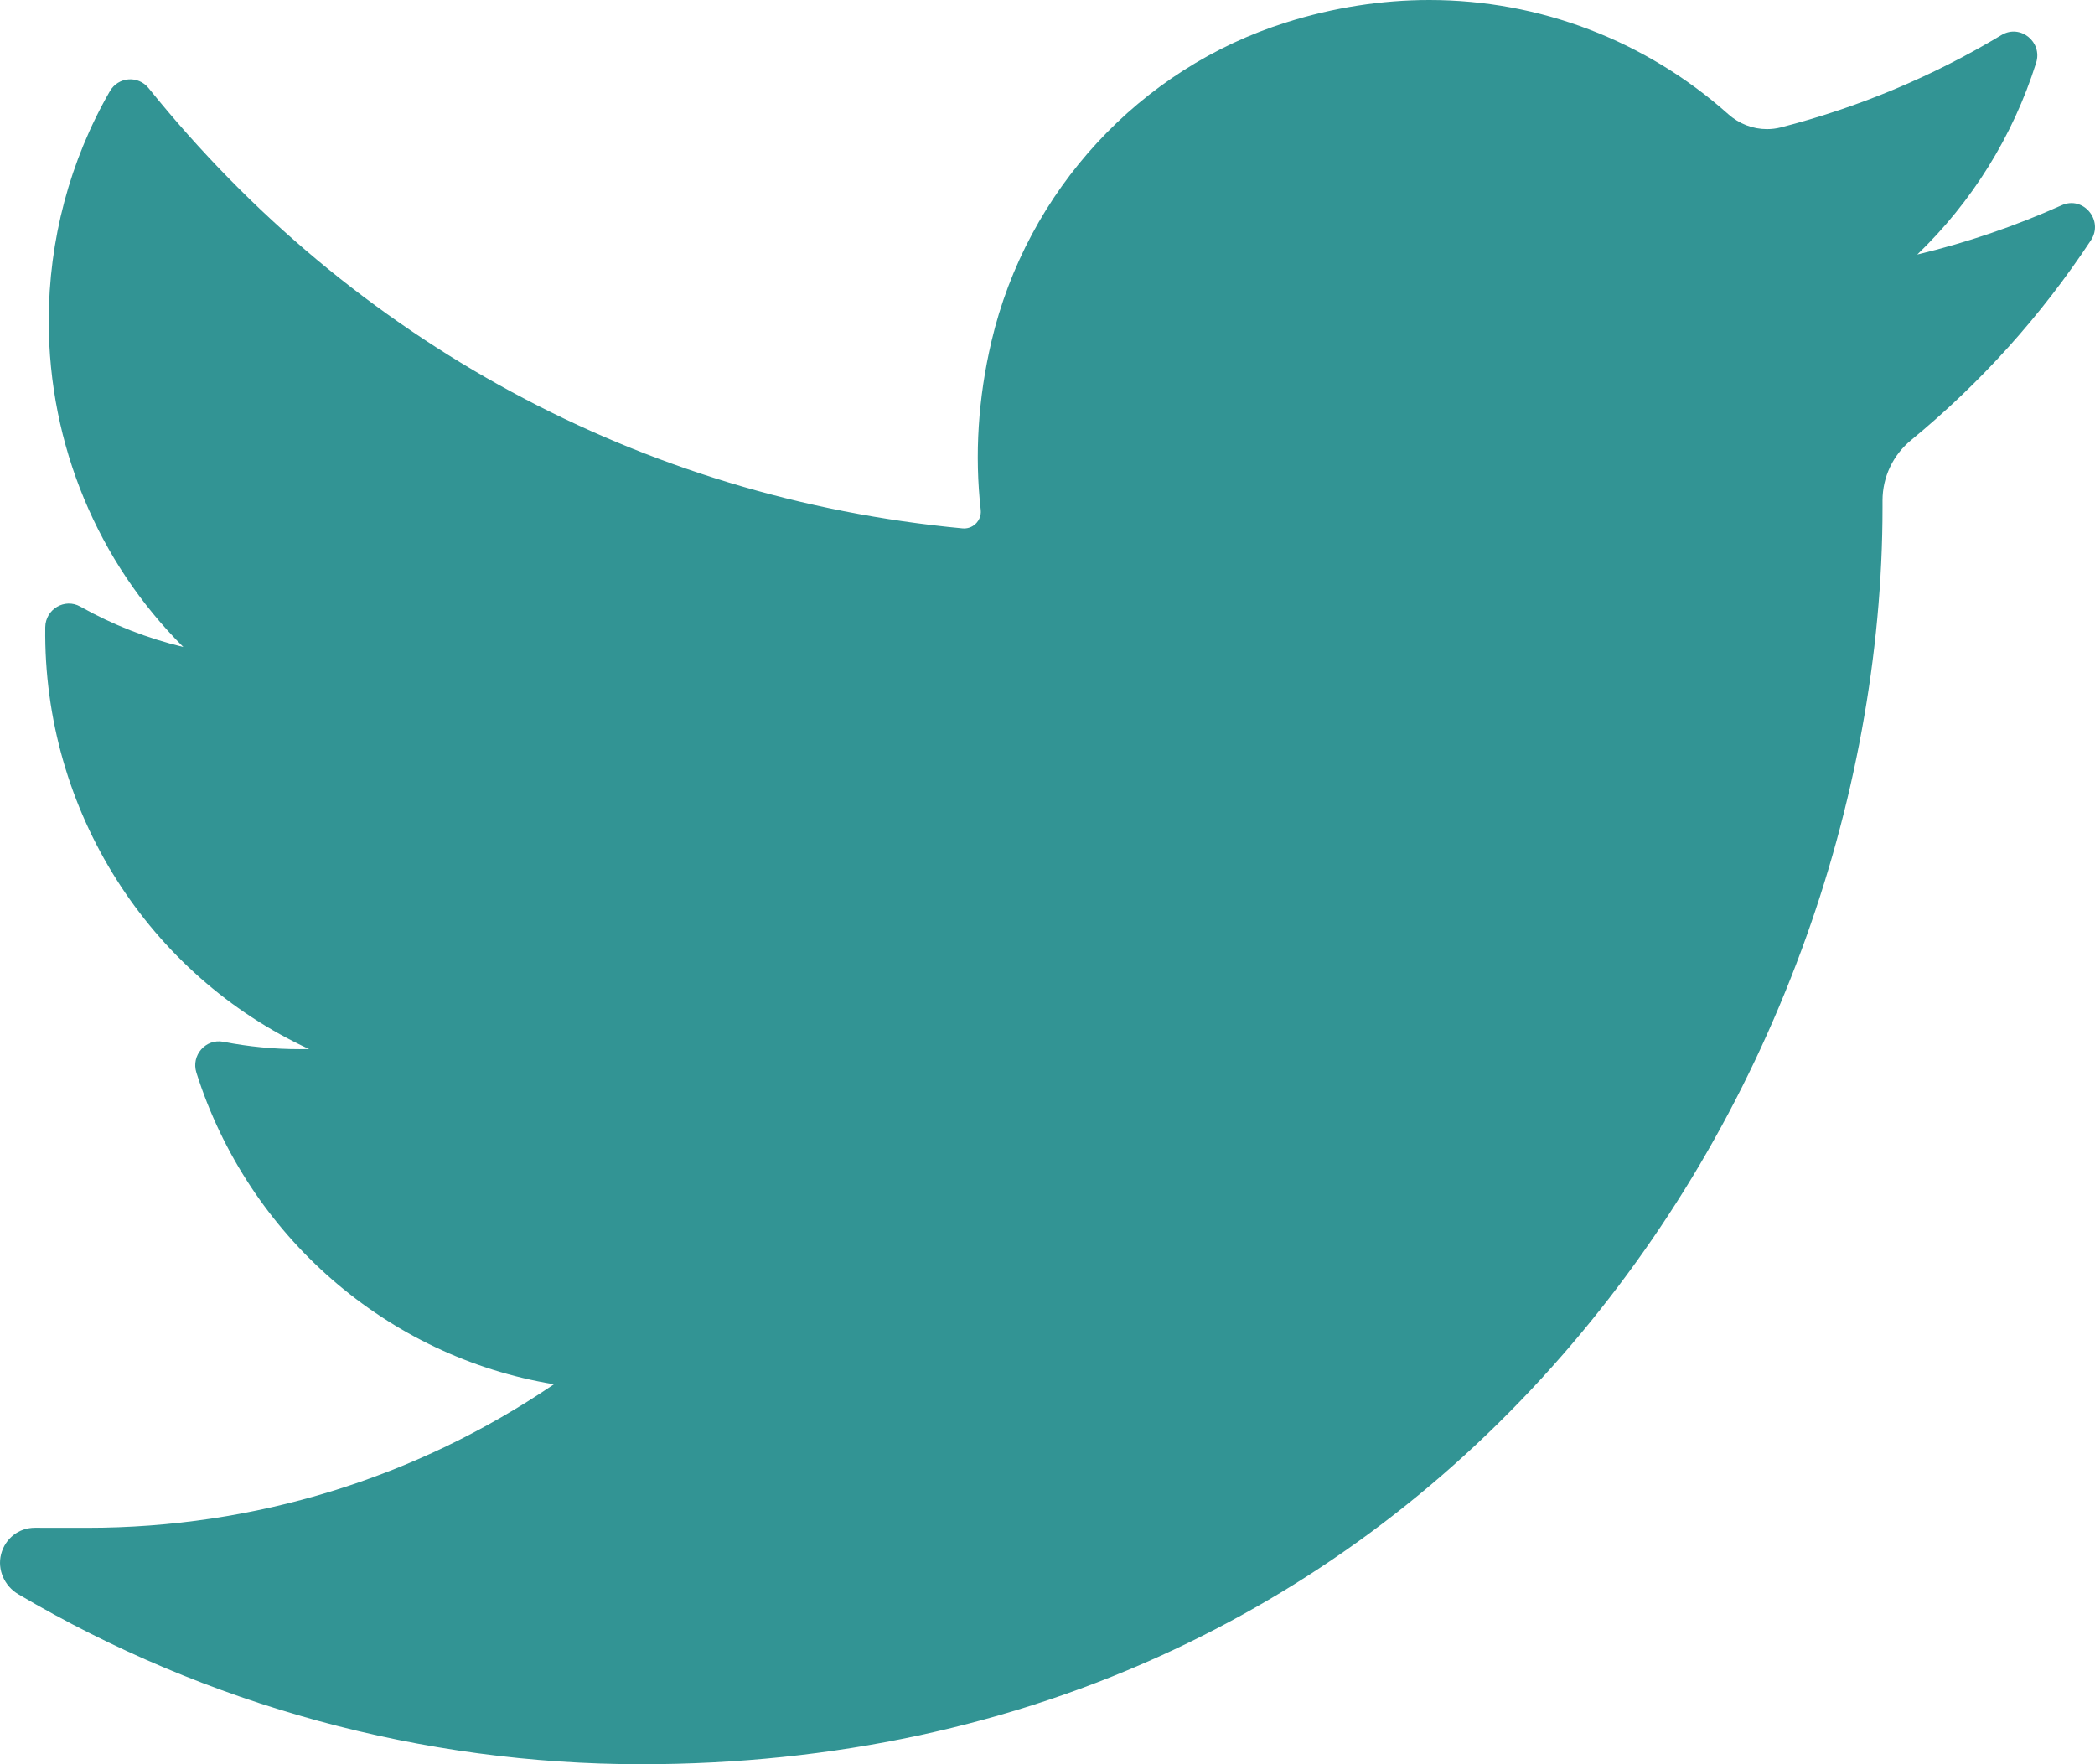 <svg width="38" height="32" viewBox="0 0 38 32" fill="none" xmlns="http://www.w3.org/2000/svg">
<path d="M37.396 3.723C36.551 4.102 35.675 4.401 34.776 4.617C35.767 3.664 36.512 2.471 36.932 1.14C37.052 0.76 36.644 0.432 36.305 0.635C35.054 1.387 33.707 1.95 32.3 2.311C32.218 2.332 32.134 2.342 32.049 2.342C31.793 2.342 31.544 2.246 31.348 2.071C29.851 0.736 27.926 0 25.927 0C25.062 0 24.189 0.136 23.332 0.406C20.676 1.24 18.626 3.458 17.983 6.195C17.742 7.222 17.676 8.249 17.789 9.249C17.801 9.364 17.748 9.444 17.715 9.482C17.657 9.548 17.574 9.585 17.489 9.585C17.479 9.585 17.469 9.585 17.46 9.584C11.645 9.037 6.401 6.201 2.695 1.598C2.506 1.364 2.144 1.392 1.993 1.654C1.267 2.915 0.884 4.356 0.884 5.823C0.884 8.072 1.776 10.191 3.326 11.736C2.674 11.579 2.043 11.333 1.457 11.003C1.174 10.844 0.825 11.049 0.821 11.377C0.78 14.717 2.712 17.689 5.606 19.028C5.547 19.029 5.489 19.03 5.431 19.03C4.972 19.03 4.508 18.985 4.051 18.896C3.731 18.835 3.463 19.141 3.562 19.455C4.501 22.423 7.026 24.612 10.048 25.108C7.54 26.812 4.62 27.712 1.581 27.712L0.633 27.711C0.341 27.711 0.094 27.904 0.02 28.19C-0.053 28.472 0.082 28.769 0.331 28.916C3.755 30.934 7.662 32 11.629 32C15.102 32 18.351 31.302 21.285 29.926C23.975 28.665 26.352 26.862 28.35 24.567C30.211 22.429 31.667 19.961 32.676 17.232C33.638 14.63 34.146 11.854 34.146 9.204V9.078C34.146 8.652 34.336 8.252 34.668 7.98C35.927 6.945 37.023 5.727 37.925 4.36C38.164 3.999 37.788 3.546 37.396 3.723Z" fill="#329494"/>
</svg>
